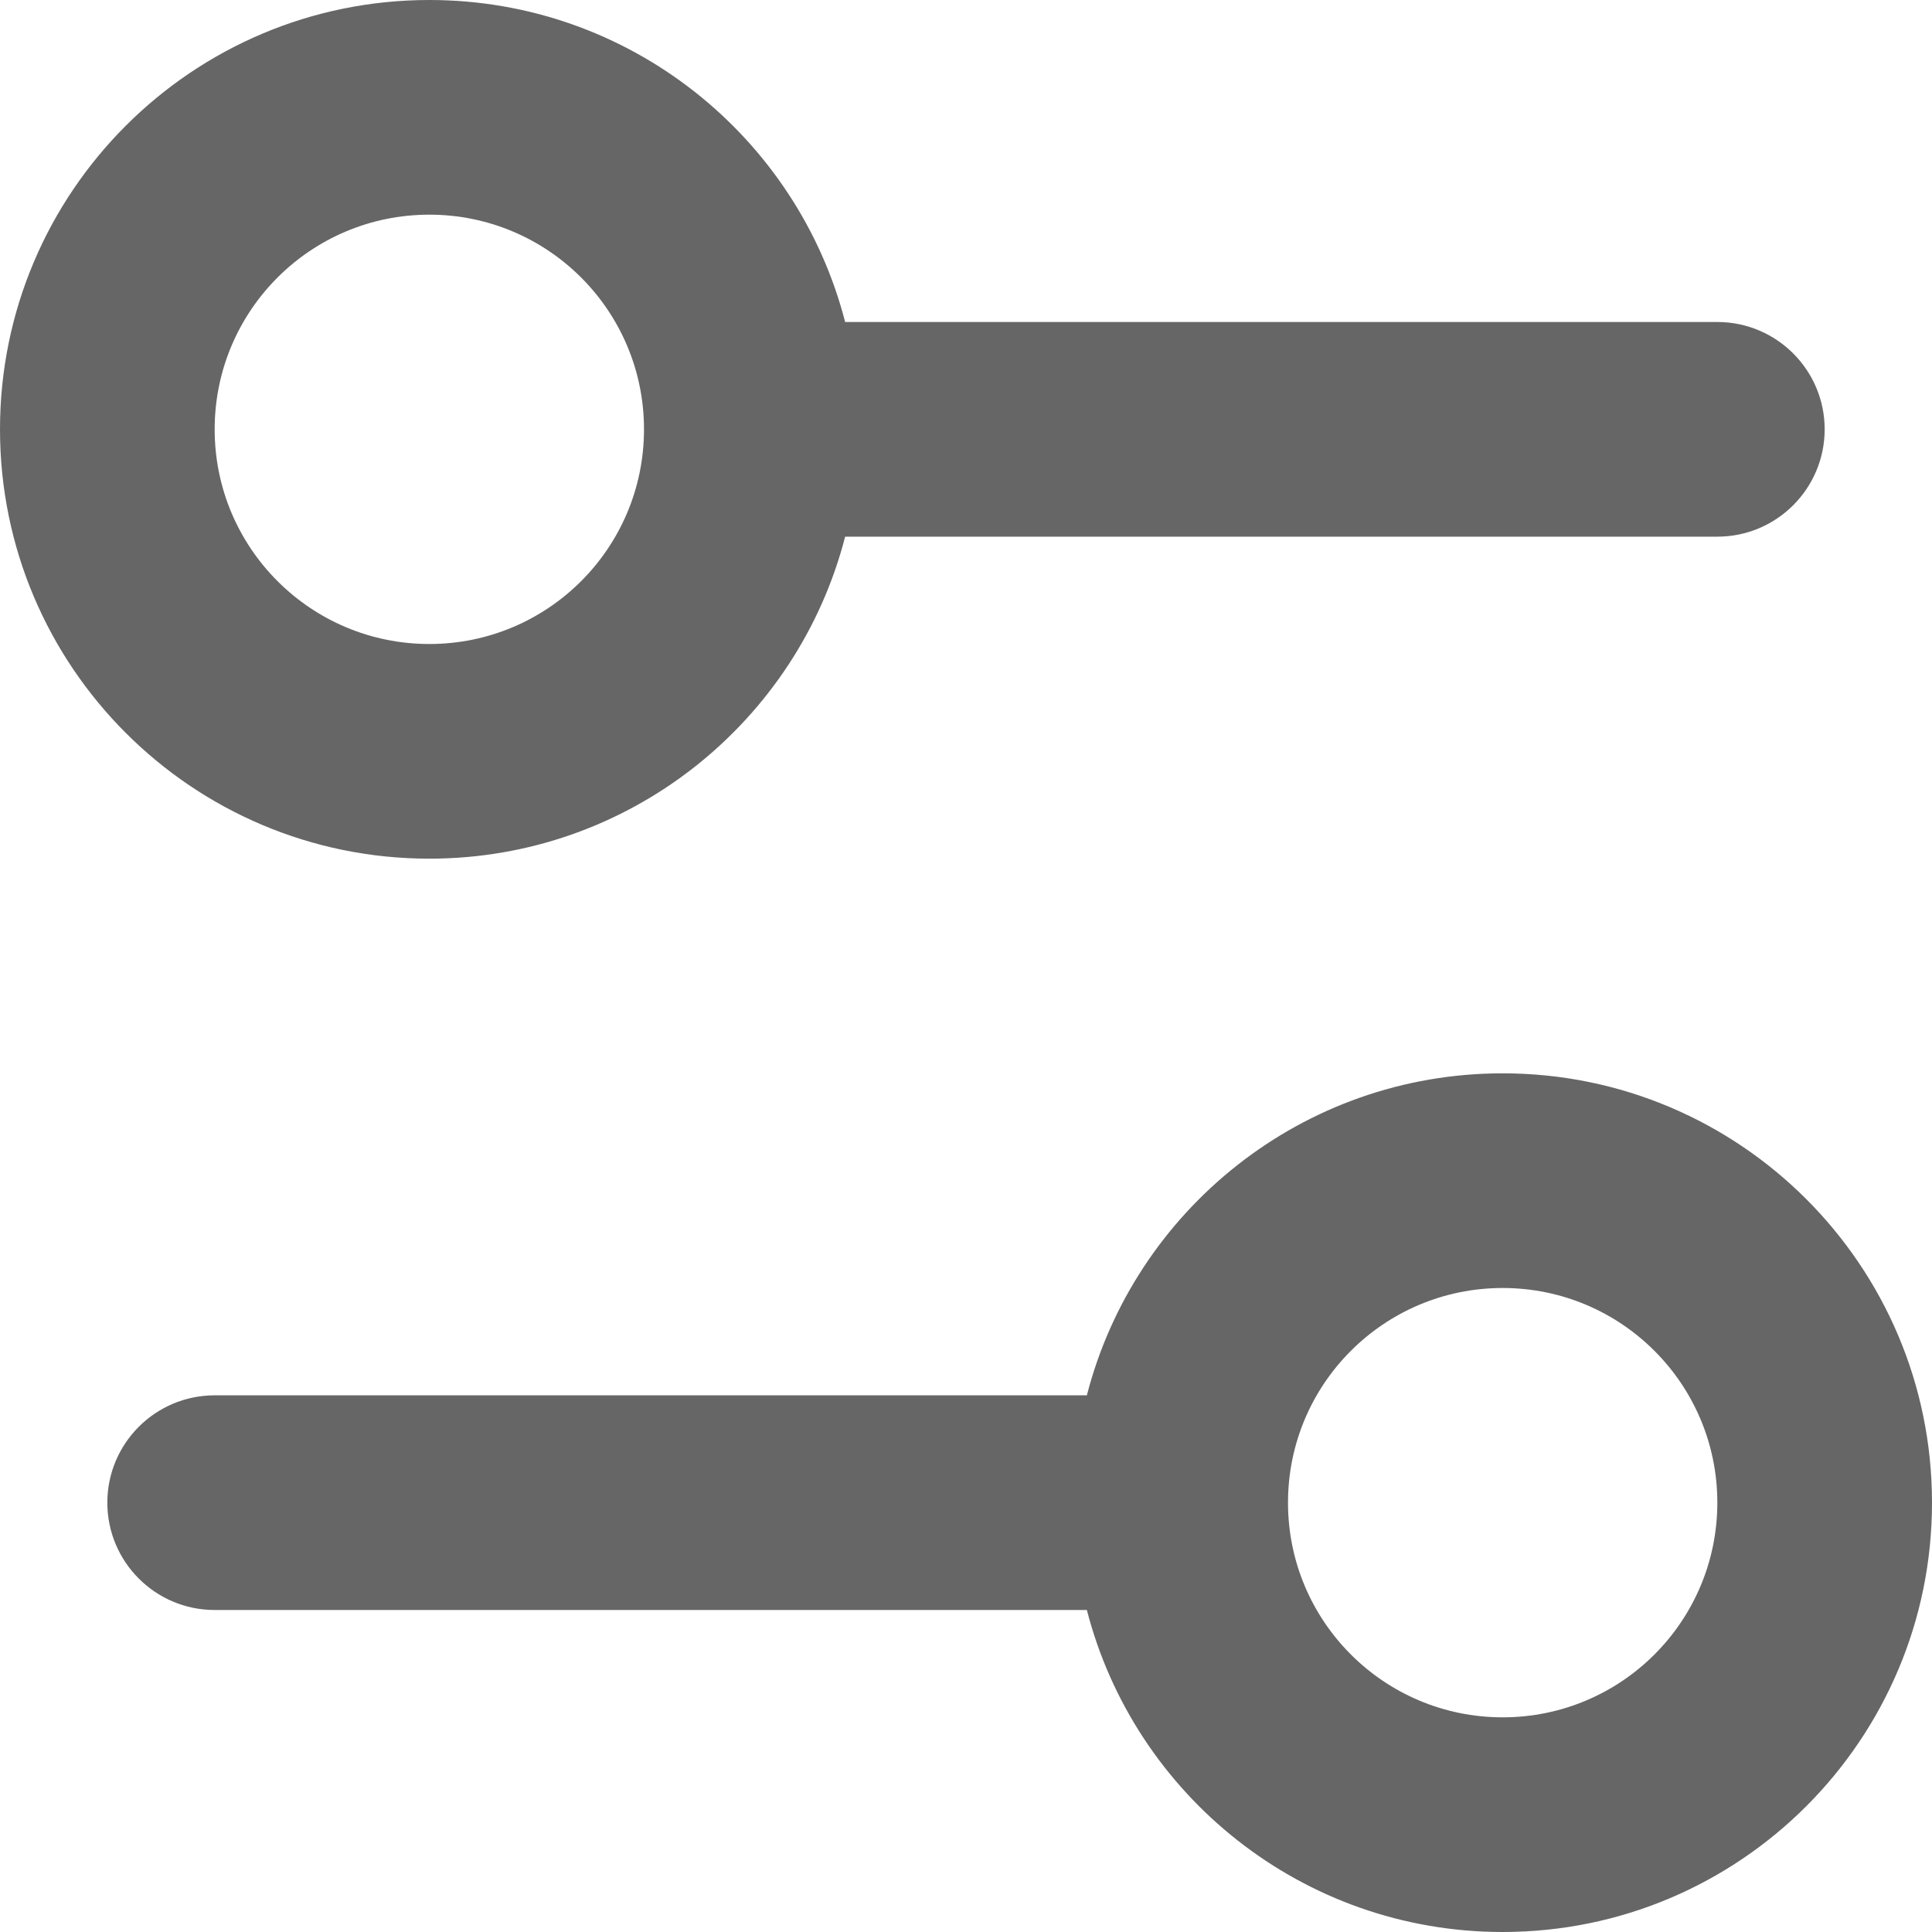<svg width="18" height="18" viewBox="0 0 18 18" fill="none" xmlns="http://www.w3.org/2000/svg">
<path d="M16 14C16 12.895 15.105 12 14 12C12.895 12 12 12.895 12 14C12 15.105 12.895 16 14 16C15.105 16 16 15.105 16 14ZM4 0C5.864 0 7.43 1.275 7.874 3H16C16.552 3 17 3.448 17 4C17 4.552 16.552 5 16 5H7.874C7.43 6.725 5.864 8 4 8C1.791 8 0 6.209 0 4C0 1.791 1.791 0 4 0ZM18 14C18 16.209 16.209 18 14 18C12.136 18 10.57 16.725 10.126 15H2C1.448 15 1 14.552 1 14C1 13.448 1.448 13 2 13H10.126C10.57 11.275 12.136 10 14 10C16.209 10 18 11.791 18 14ZM2 4C2 5.105 2.895 6 4 6C5.105 6 6 5.105 6 4C6 2.895 5.105 2 4 2C2.895 2 2 2.895 2 4Z" fill="black" fill-opacity="0.6"/>
</svg>
